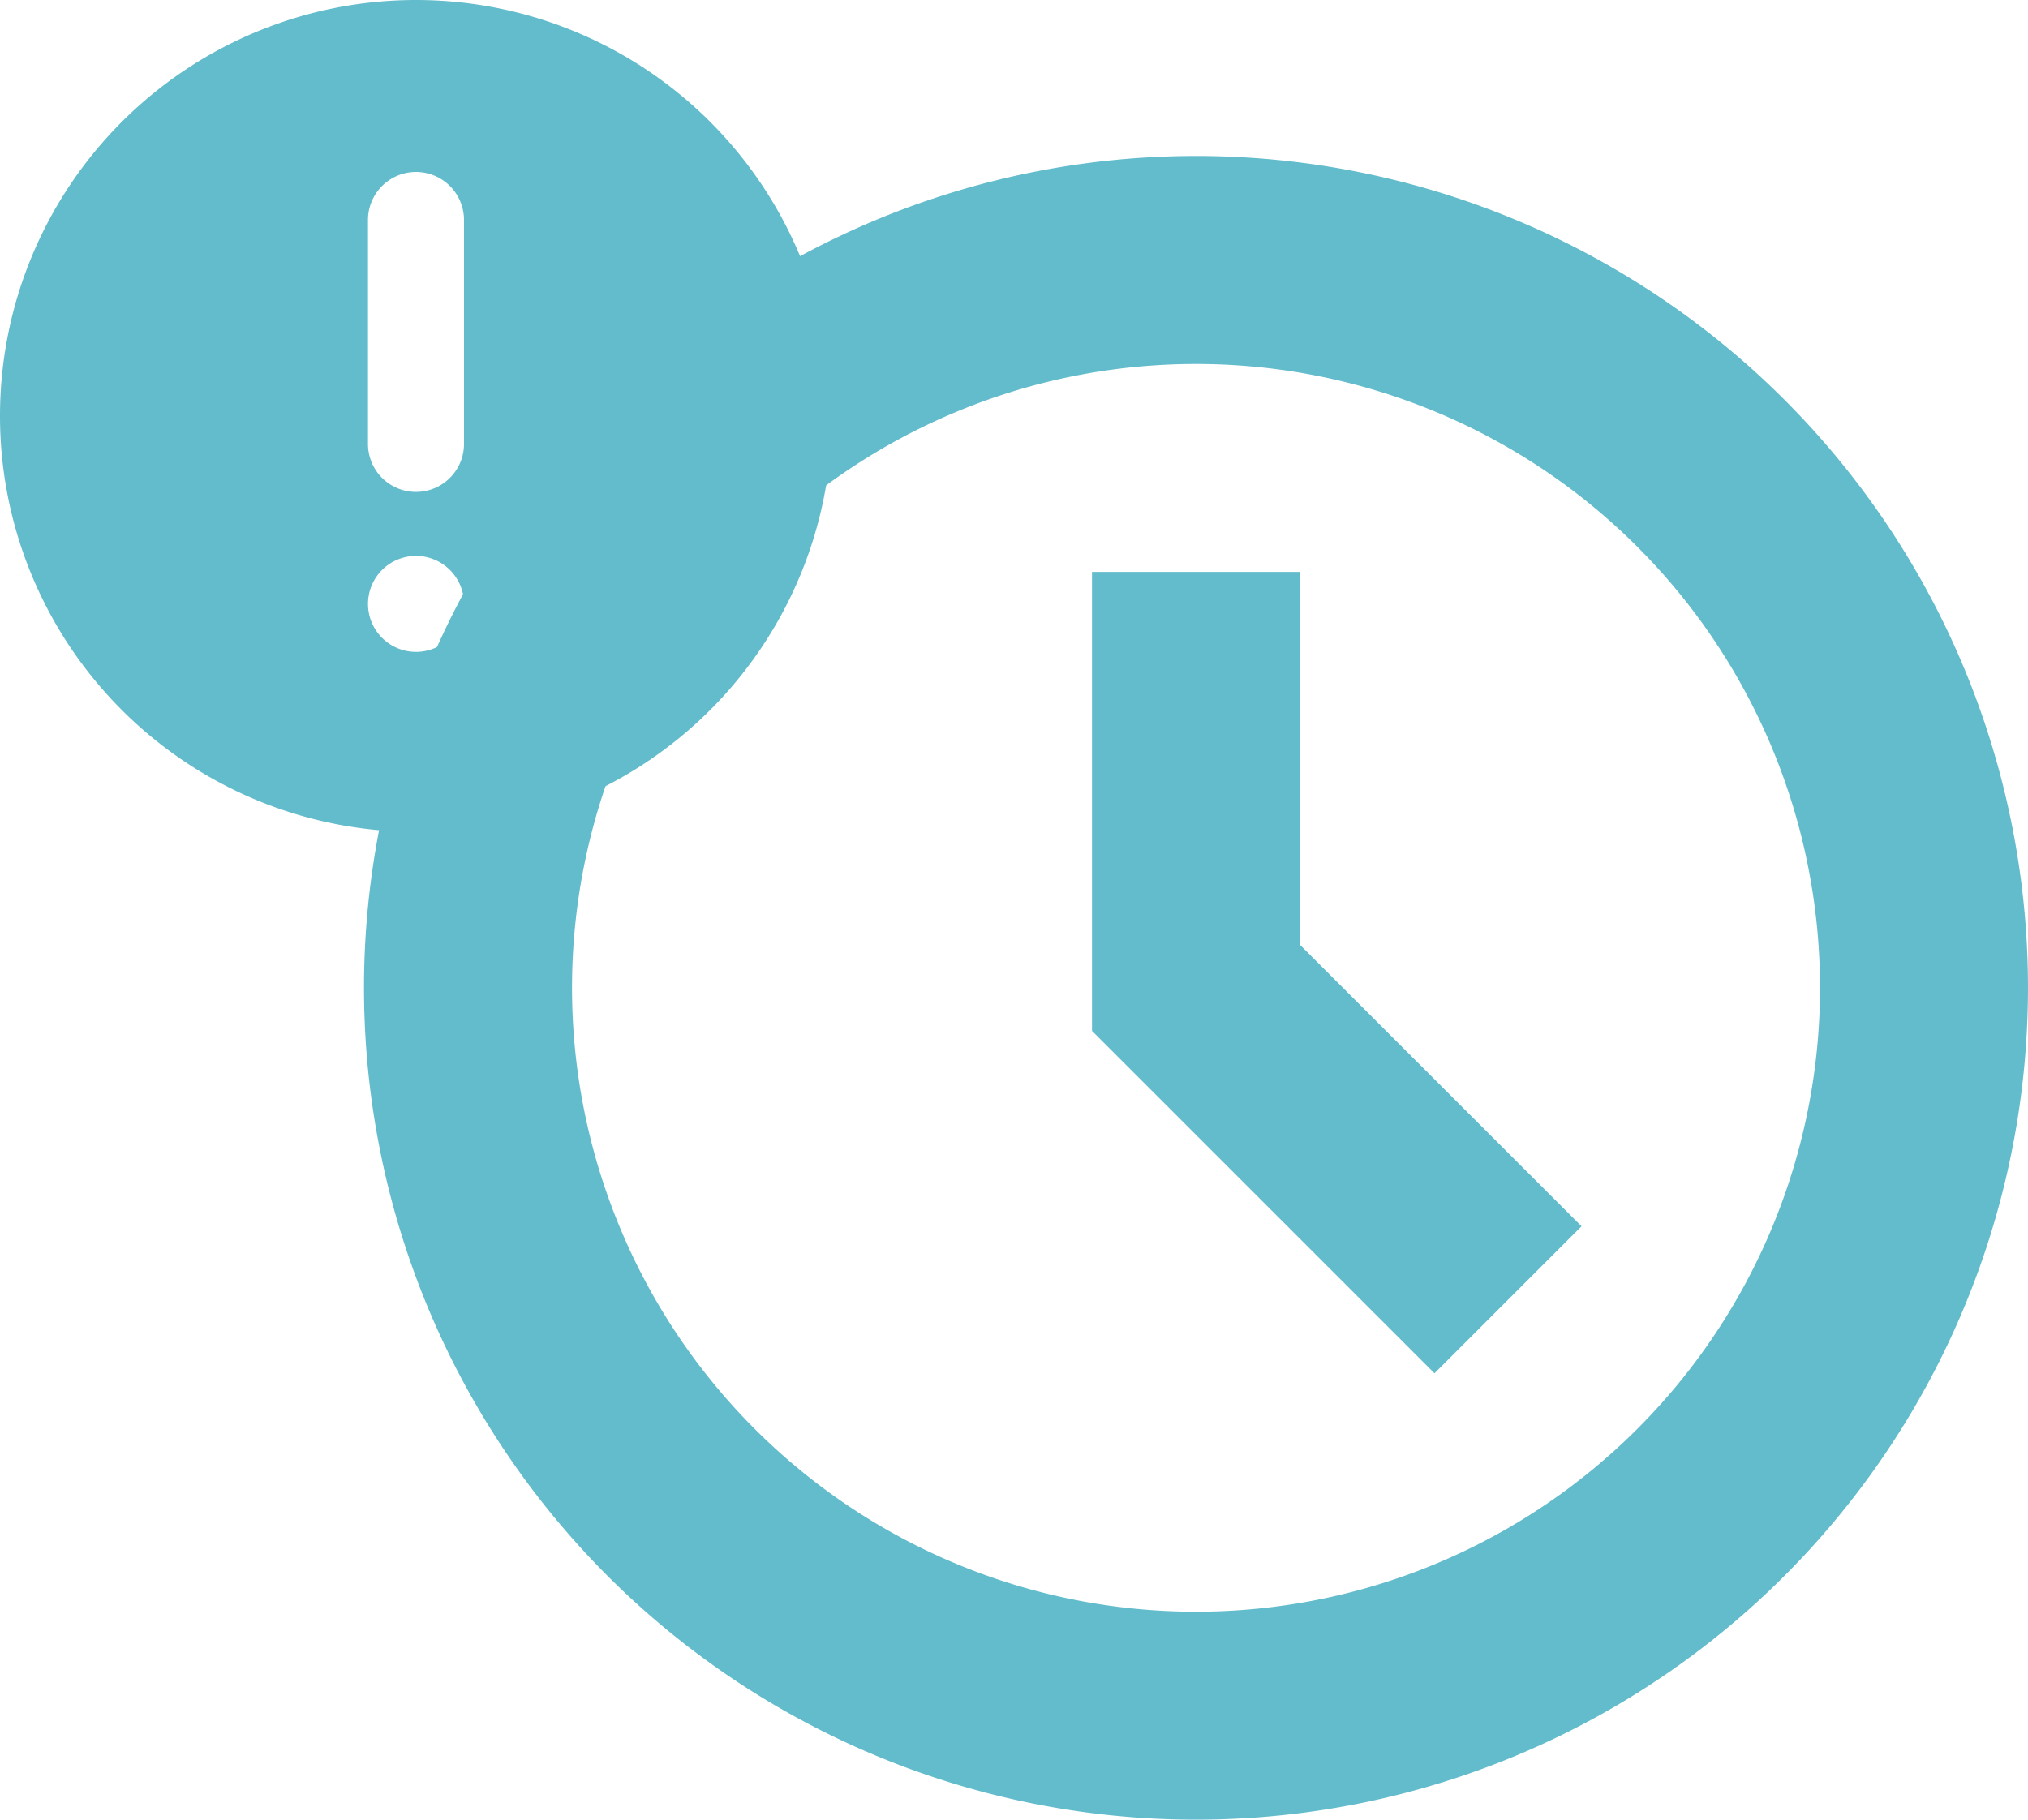 <svg xmlns="http://www.w3.org/2000/svg" width="88.19" height="79.145" viewBox="0 0 88.19 79.145">
  <g id="Group_476" data-name="Group 476" transform="translate(0 0)">
    <path id="clock" d="M46.551,52.946,31.658,38.053V18.09H40.7V34.308L52.946,46.551ZM36.18,0a36.18,36.18,0,1,0,36.18,36.18A36.179,36.179,0,0,0,36.18,0Zm0,63.316A27.135,27.135,0,1,1,63.316,36.18,27.137,27.137,0,0,1,36.18,63.316Z" transform="translate(15.829 6.784)" fill="#62bccc"/>
    <path id="notice" d="M20.59,3.5A18.09,18.09,0,1,0,38.68,21.59,18.09,18.09,0,0,0,20.59,3.5Zm0,28.353a2.087,2.087,0,1,1,2.087-2.087A2.087,2.087,0,0,1,20.59,31.853Zm2.087-9.045a2.087,2.087,0,0,1-4.175,0V13.067a2.087,2.087,0,0,1,4.175,0Z" transform="translate(-2.5 -3.5)" fill="#62bccc"/>
  </g>
</svg>
